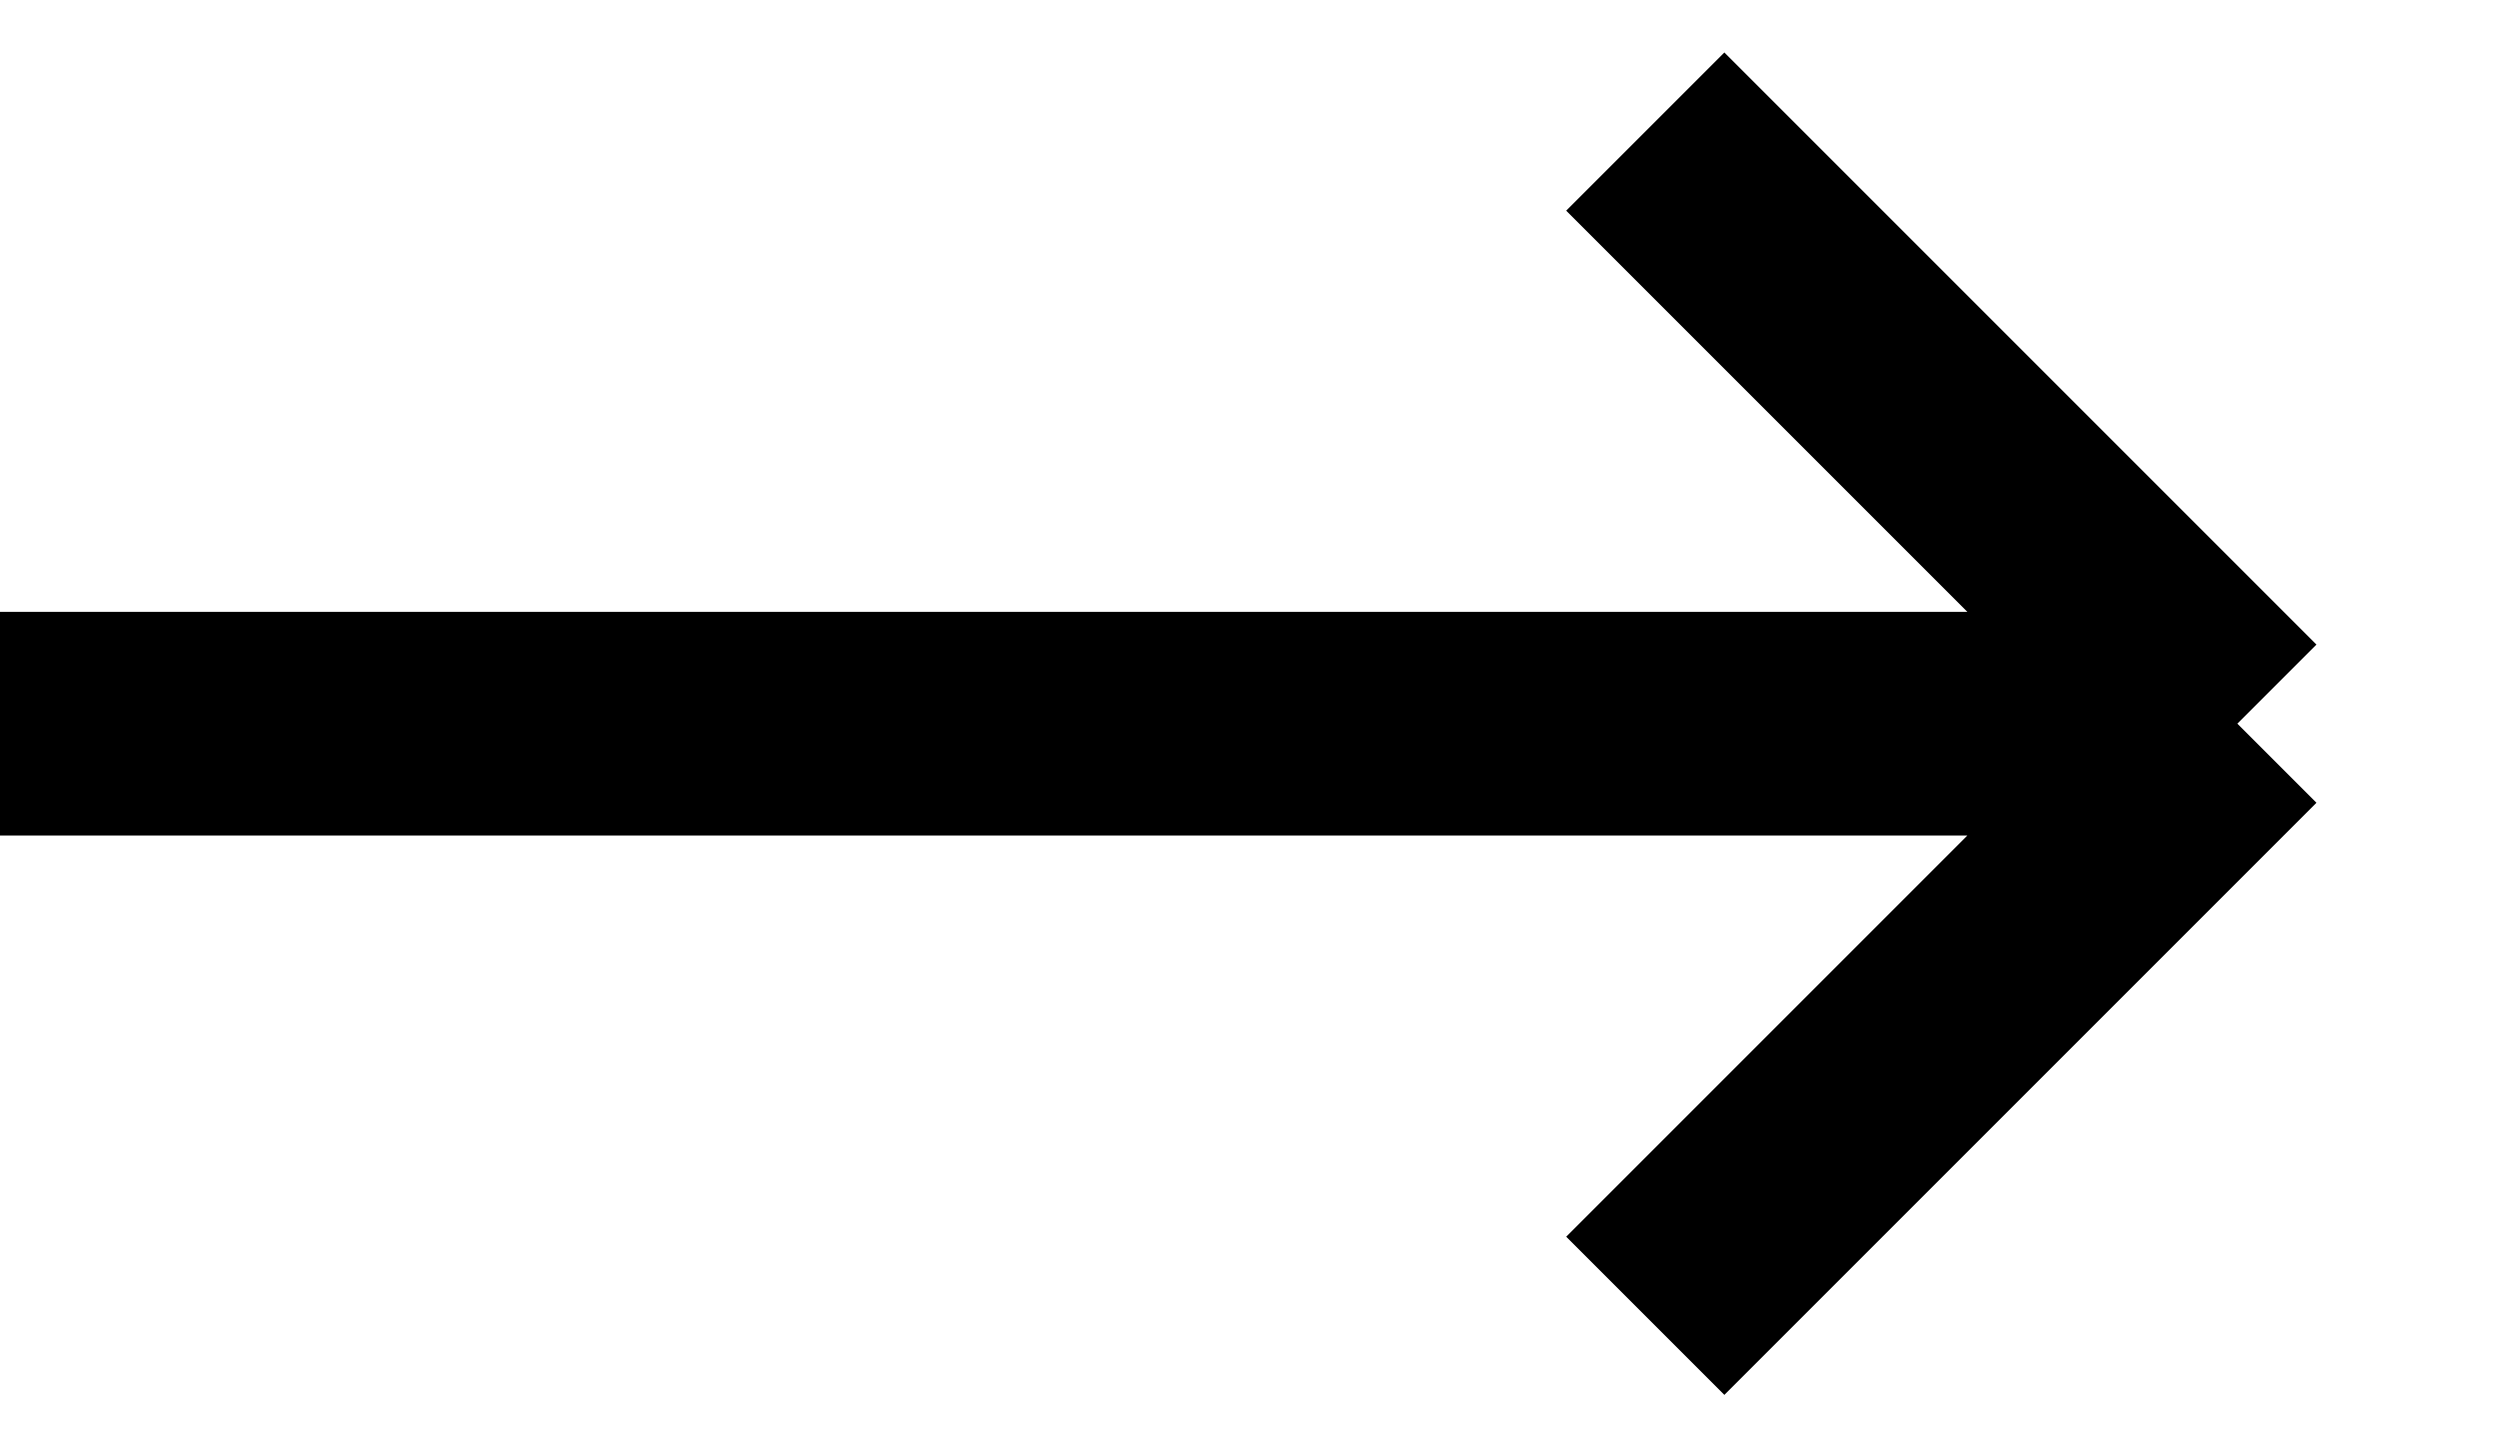 <svg width="19" height="11" viewBox="0 0 19 11" fill="none" xmlns="http://www.w3.org/2000/svg">
<path d="M0 5.5H17.004M17.004 5.5L12.504 1M17.004 5.5L12.504 10" stroke="black" stroke-width="1.7"/>
</svg>
